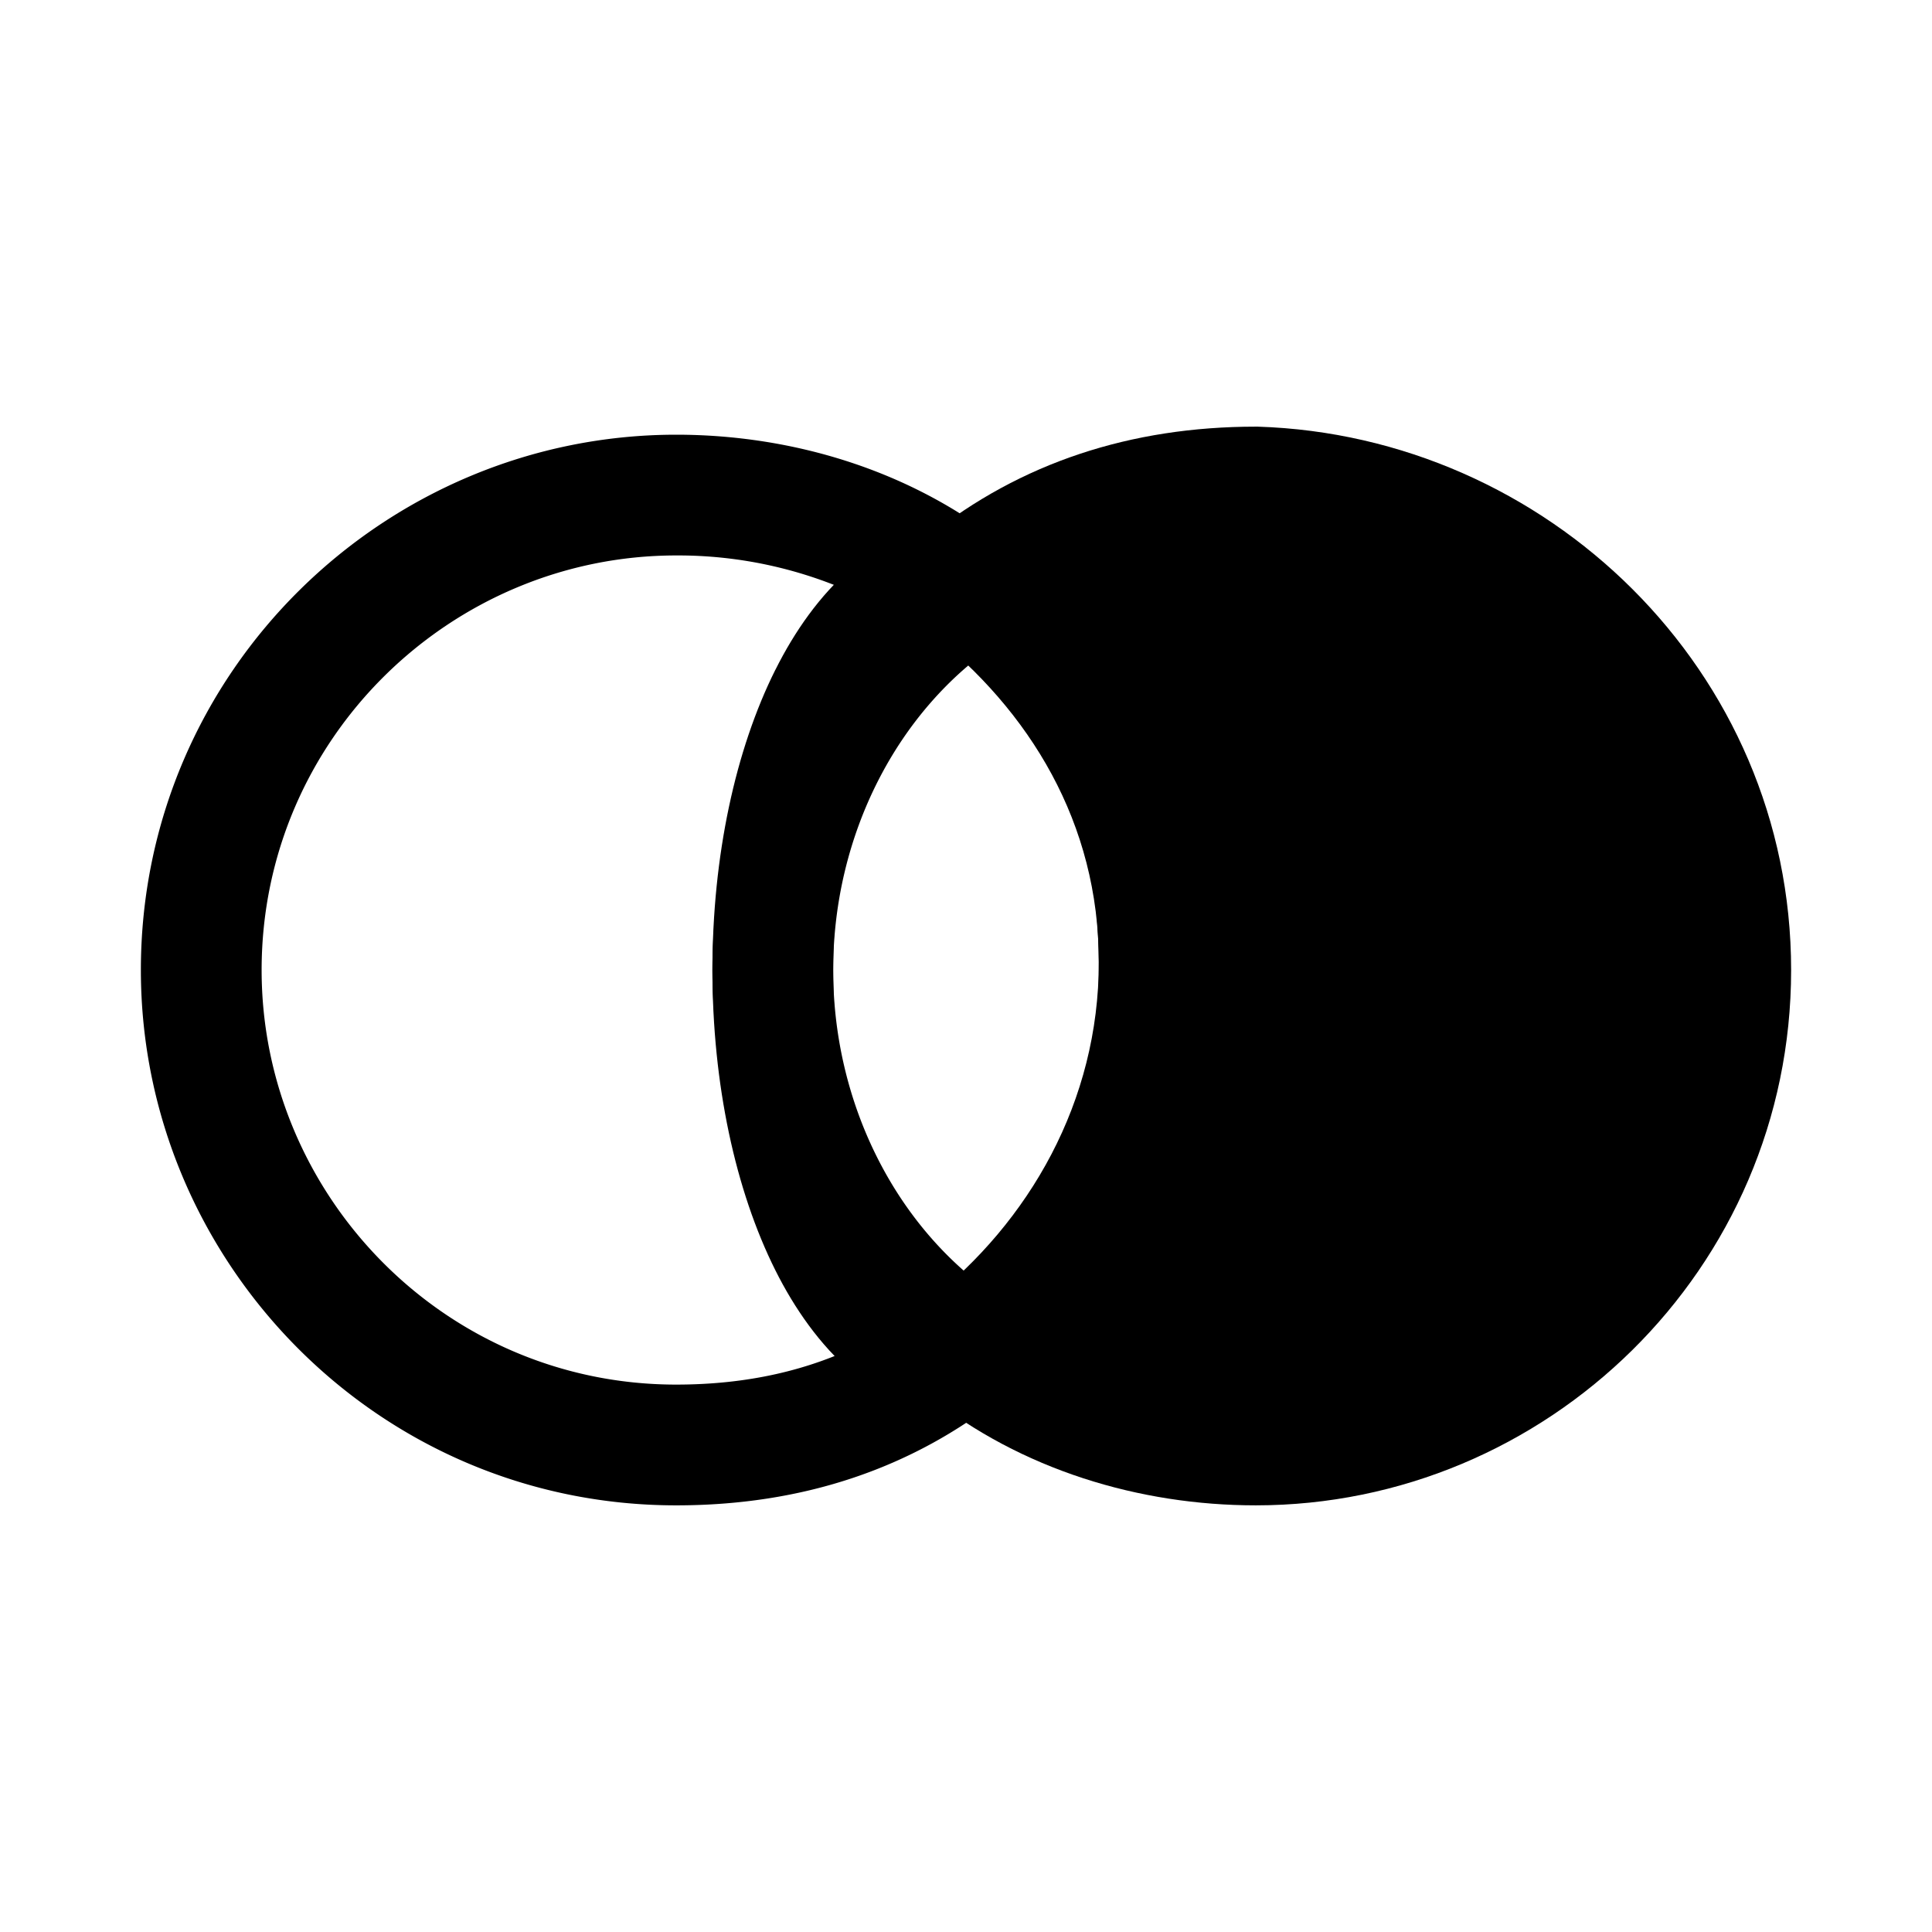 <svg xmlns="http://www.w3.org/2000/svg" fill="none" viewBox="0 0 24 24">
  <path fill="#000" d="M8.4 6.9c-2.794 0-5.15 2.272-5.15 5.15 0 2.794 2.272 5.15 5.15 5.15.88 0 1.654-.176 2.333-.52-1.203-1.188-1.883-2.882-1.883-4.63 0-1.745.678-3.437 1.877-4.624A5.3 5.3 0 0 0 8.4 6.9m-6.65 5.15c0-3.722 3.044-6.65 6.65-6.65 1.447 0 2.918.444 4.069 1.364l.8.641-.853.57c-1.271.847-2.066 2.4-2.066 4.075 0 1.674.795 3.228 2.066 4.076l.853.569-.8.64C11.323 18.253 9.953 18.7 8.4 18.7c-3.722 0-6.65-3.044-6.65-6.65"/>
  <path fill="#000" d="M10.974 8.991c-.372.744-.624 1.825-.624 3.059s.252 2.315.624 3.059c.394.789.8.991 1.026.991s.632-.202 1.026-.991c.372-.744.624-1.825.624-3.059s-.252-2.315-.624-3.059C12.632 8.202 12.226 8 12 8s-.632.202-1.026.991m-1.342-.67C10.106 7.371 10.9 6.5 12 6.5s1.894.872 2.368 1.82c.496.994.782 2.313.782 3.73s-.286 2.736-.782 3.73c-.474.948-1.268 1.82-2.368 1.82s-1.894-.872-2.368-1.82c-.497-.994-.782-2.313-.782-3.73s.285-2.736.782-3.73Z"/>
  <path fill="#000" d="M21.5 12.05c0 3.3-2.7 5.9-5.9 5.9-1.3 0-2.6-.4-3.6-1.2 1.4-1.1 2.4-2.8 2.4-4.8s-1-3.6-2.4-4.7q1.5-1.2 3.6-1.2c3.2.1 5.9 2.7 5.9 6"/>
  <path fill="#000" d="M13.225 7.342c1.143 1.168 1.925 2.727 1.925 4.608 0 1.873-.776 3.502-1.925 4.7.714.363 1.538.55 2.375.55 2.794 0 5.15-2.272 5.15-5.15 0-2.87-2.35-5.156-5.162-5.25-.894.002-1.677.185-2.363.542m-1.694-.678C12.677 5.748 14.048 5.3 15.6 5.3h.023c3.583.112 6.627 3.023 6.627 6.75 0 3.723-3.044 6.65-6.65 6.65-1.447 0-2.918-.444-4.068-1.364l-.74-.591.745-.585c1.245-.978 2.113-2.472 2.113-4.21 0-1.725-.856-3.122-2.113-4.11l-.744-.585z"/>
</svg>
